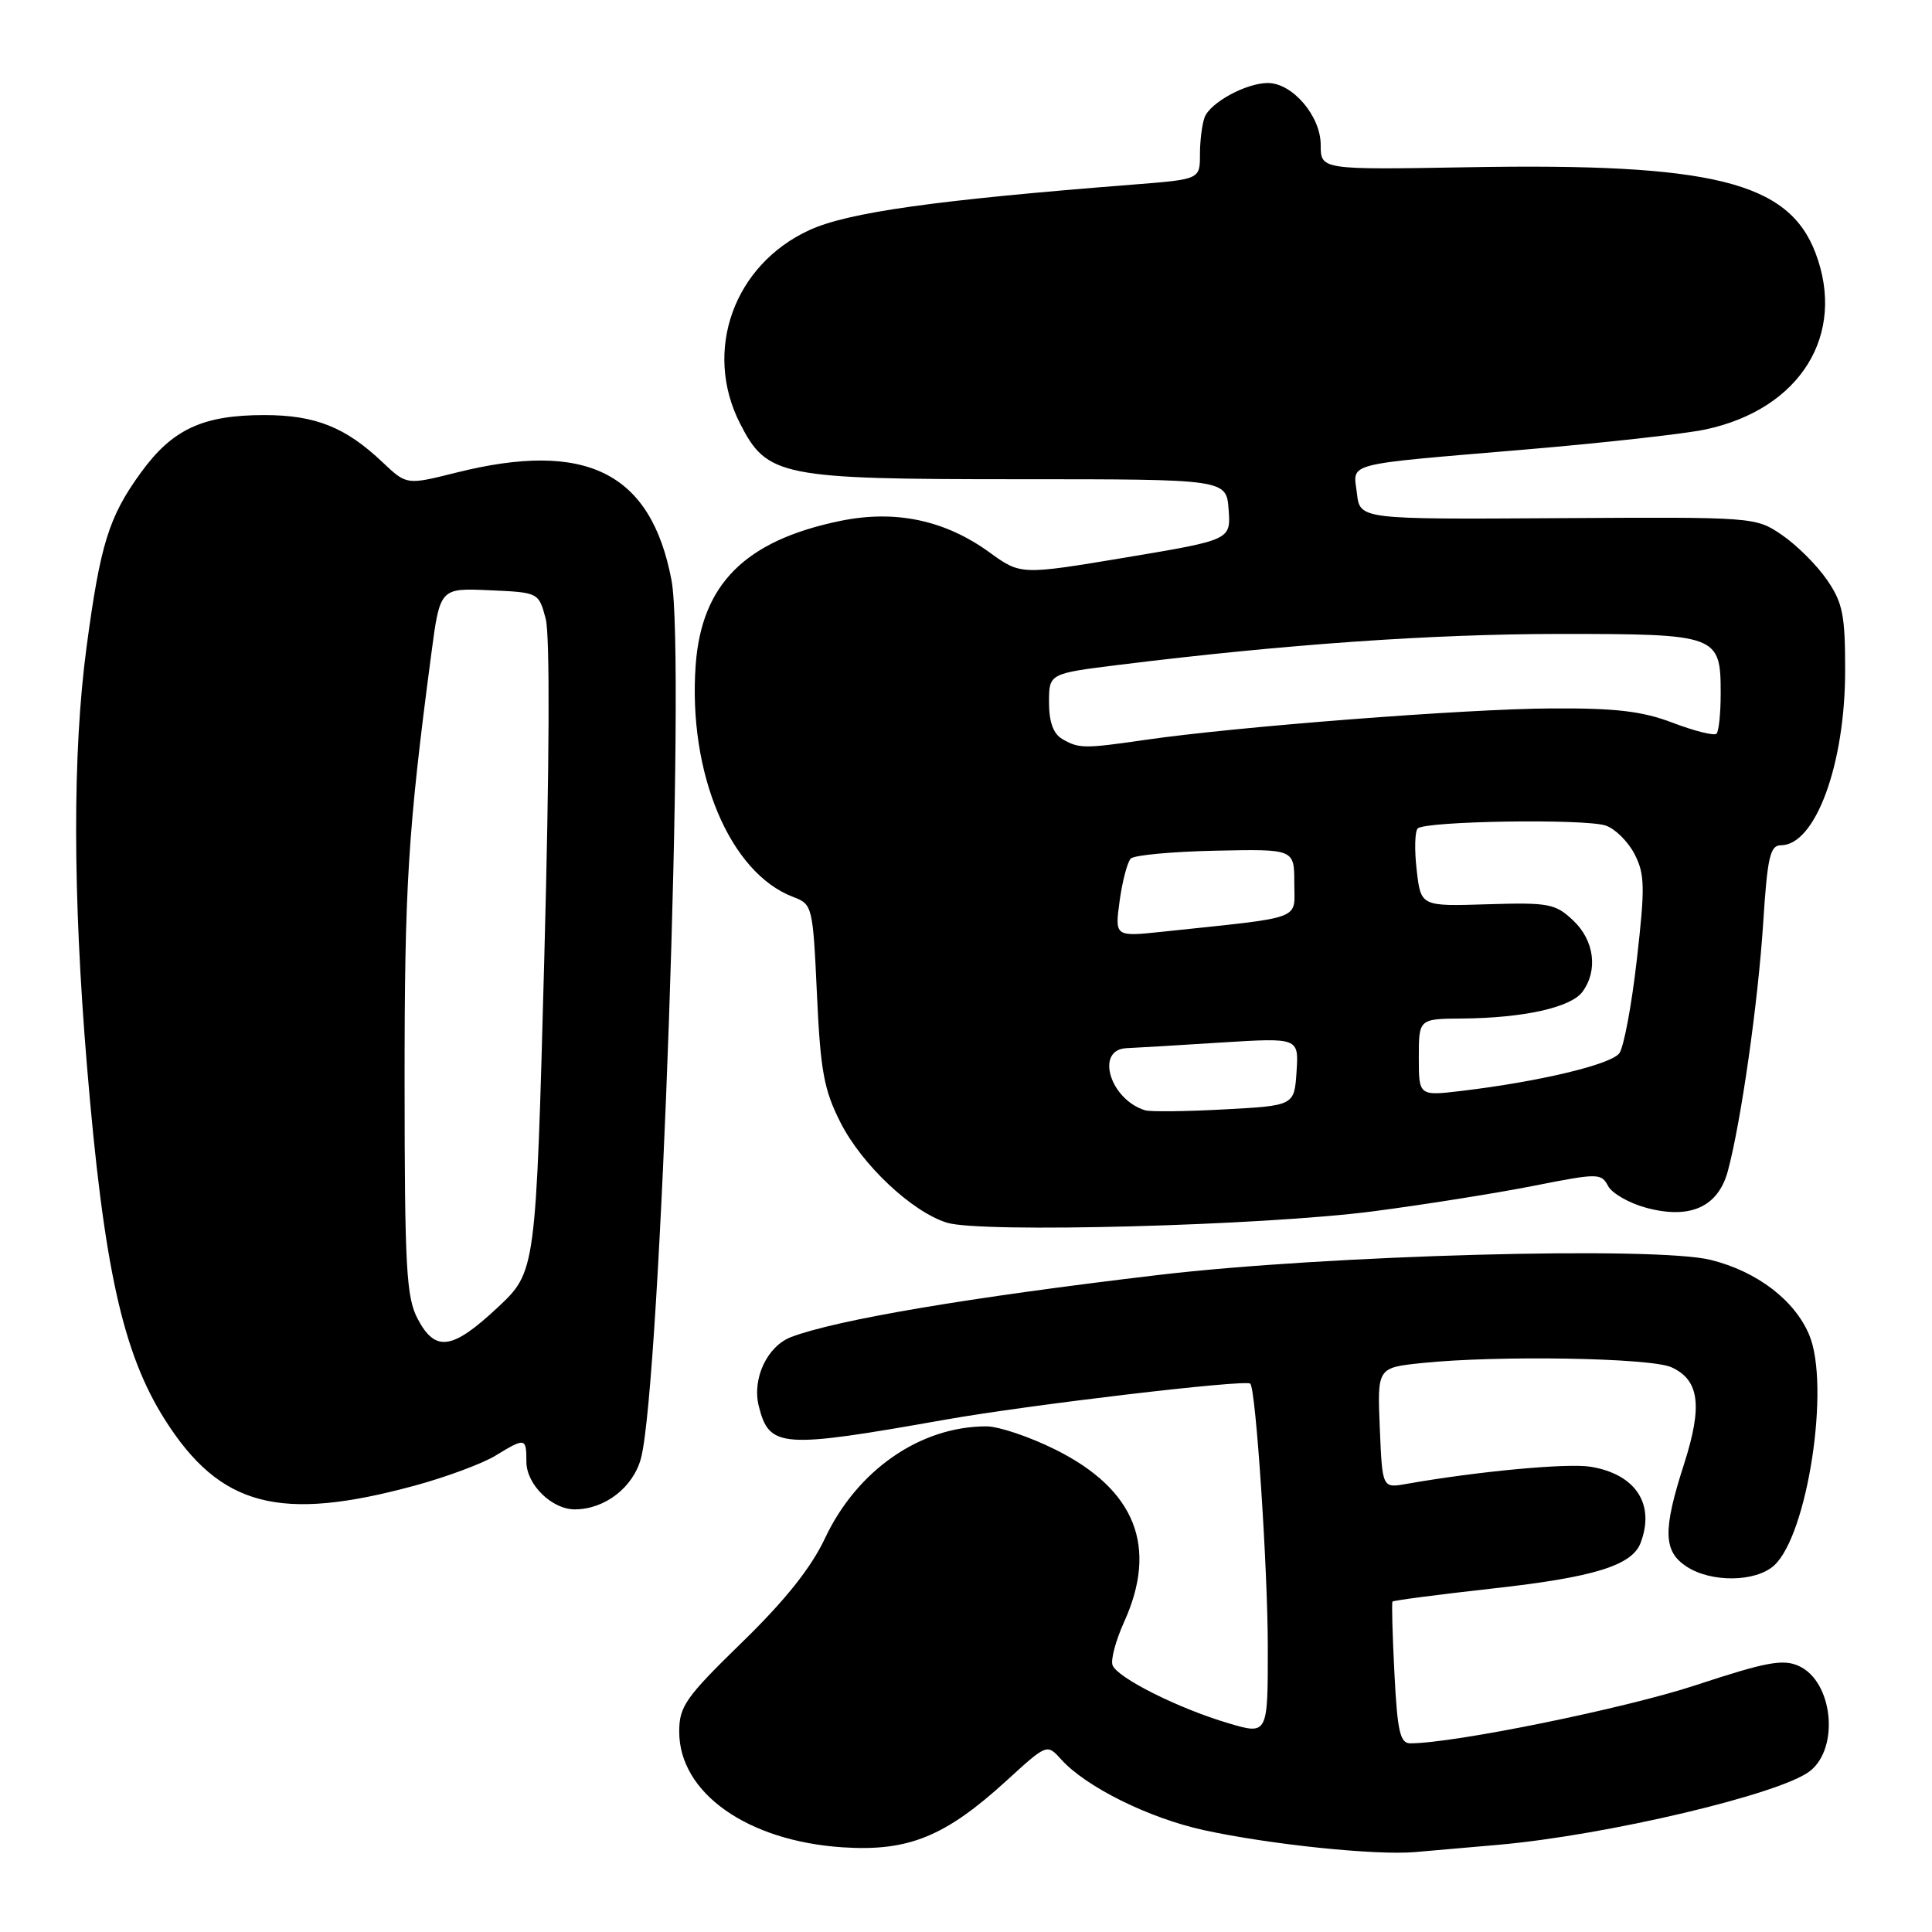 <?xml version="1.0" encoding="UTF-8" standalone="no"?>
<!DOCTYPE svg PUBLIC "-//W3C//DTD SVG 1.1//EN" "http://www.w3.org/Graphics/SVG/1.1/DTD/svg11.dtd" >
<svg xmlns="http://www.w3.org/2000/svg" xmlns:xlink="http://www.w3.org/1999/xlink" version="1.1" viewBox="0 0 256 256">
 <g >
 <path fill="currentColor"
d=" M 198.50 244.45 C 212.88 243.19 236.01 237.71 239.85 234.66 C 243.78 231.54 242.85 222.80 238.37 220.76 C 236.27 219.80 234.09 220.20 224.68 223.30 C 215.30 226.39 192.65 231.00 186.87 231.00 C 185.52 231.00 185.16 229.43 184.77 221.75 C 184.51 216.66 184.39 212.37 184.51 212.22 C 184.63 212.06 190.66 211.28 197.90 210.47 C 211.17 209.00 216.23 207.44 217.38 204.46 C 219.35 199.31 216.73 195.32 210.75 194.35 C 207.68 193.85 195.79 194.96 186.33 196.63 C 183.16 197.19 183.16 197.19 182.83 189.21 C 182.50 181.23 182.50 181.23 188.40 180.61 C 198.42 179.57 218.71 179.91 221.48 181.17 C 225.18 182.86 225.62 186.28 223.15 193.98 C 220.32 202.77 220.38 205.55 223.48 207.58 C 226.75 209.72 232.62 209.65 235.07 207.44 C 239.52 203.41 242.54 183.58 239.73 176.88 C 237.80 172.28 232.83 168.48 226.71 166.95 C 219.42 165.11 175.78 166.30 153.50 168.94 C 128.39 171.91 110.89 174.87 104.84 177.16 C 101.66 178.37 99.63 182.68 100.54 186.31 C 101.94 191.87 103.44 191.98 125.21 188.12 C 136.41 186.14 165.08 182.75 165.67 183.34 C 166.41 184.08 167.98 207.76 167.99 218.20 C 168.00 229.89 168.00 229.89 162.75 228.33 C 156.15 226.38 148.06 222.32 147.42 220.65 C 147.15 219.95 147.84 217.38 148.94 214.94 C 153.47 204.96 150.46 197.38 139.87 192.09 C 136.46 190.39 132.34 189.00 130.71 189.00 C 121.93 189.00 113.56 194.81 109.31 203.84 C 107.48 207.73 104.05 212.04 98.33 217.61 C 90.83 224.92 90.00 226.10 90.00 229.46 C 90.00 237.57 99.03 243.95 111.67 244.78 C 120.38 245.35 125.25 243.36 133.40 235.92 C 138.73 231.05 138.73 231.05 140.62 233.14 C 143.88 236.77 152.24 240.91 159.50 242.50 C 168.26 244.41 182.23 245.86 187.50 245.41 C 189.70 245.22 194.65 244.79 198.50 244.45 Z  M 55.00 196.84 C 59.12 195.72 63.90 193.94 65.62 192.90 C 69.62 190.46 69.75 190.49 69.75 193.69 C 69.75 196.69 73.11 200.00 76.16 200.00 C 80.13 200.00 83.89 197.10 84.93 193.24 C 87.52 183.56 90.88 86.94 88.98 76.89 C 86.27 62.58 77.67 58.30 60.39 62.64 C 53.88 64.27 53.88 64.27 50.69 61.25 C 45.79 56.60 41.78 55.00 35.02 55.00 C 26.86 55.00 22.83 56.88 18.67 62.62 C 14.41 68.48 13.29 72.11 11.46 85.81 C 9.61 99.71 9.63 118.43 11.52 141.19 C 13.74 167.89 16.24 179.26 21.86 188.13 C 29.17 199.65 37.06 201.72 55.00 196.84 Z  M 182.00 160.50 C 188.88 159.60 198.47 158.07 203.31 157.11 C 211.75 155.44 212.17 155.44 213.08 157.15 C 213.60 158.13 215.88 159.43 218.14 160.04 C 223.97 161.61 227.68 159.92 228.96 155.13 C 230.71 148.58 232.95 132.84 233.63 122.32 C 234.19 113.54 234.55 112.00 235.99 112.00 C 240.54 112.00 244.48 101.30 244.49 88.93 C 244.50 81.50 244.18 79.88 242.09 76.84 C 240.76 74.90 238.09 72.24 236.15 70.91 C 232.62 68.50 232.58 68.50 206.41 68.66 C 180.20 68.82 180.20 68.82 179.80 65.38 C 179.31 61.21 177.66 61.64 202.30 59.55 C 212.64 58.67 223.31 57.48 226.01 56.90 C 238.56 54.21 244.69 44.33 240.55 33.48 C 236.95 24.08 226.86 21.59 194.54 22.16 C 175.00 22.50 175.00 22.50 175.00 19.20 C 175.00 15.38 171.26 11.00 168.00 11.00 C 165.12 11.00 160.38 13.58 159.62 15.54 C 159.28 16.44 159.00 18.65 159.00 20.46 C 159.00 23.76 159.00 23.76 150.25 24.45 C 123.96 26.51 112.41 28.13 107.27 30.48 C 97.24 35.07 93.14 46.48 98.06 56.12 C 101.65 63.15 103.40 63.50 135.00 63.50 C 162.50 63.50 162.50 63.50 162.80 67.52 C 163.09 71.54 163.09 71.54 149.17 73.87 C 135.25 76.19 135.25 76.19 131.11 73.19 C 125.19 68.90 118.62 67.52 111.31 69.03 C 98.74 71.63 92.96 77.39 92.18 88.13 C 91.15 102.45 96.71 115.67 105.10 118.85 C 107.65 119.82 107.71 120.05 108.25 131.75 C 108.71 141.89 109.18 144.42 111.36 148.72 C 114.20 154.33 120.79 160.54 125.46 162.01 C 129.91 163.41 167.41 162.41 182.00 160.50 Z  M 55.34 174.75 C 53.84 171.91 53.62 168.00 53.61 143.50 C 53.60 117.44 54.05 110.11 57.14 86.71 C 58.30 77.92 58.30 77.92 64.84 78.21 C 71.38 78.50 71.38 78.50 72.31 82.00 C 72.88 84.18 72.81 101.18 72.12 127.00 C 71.01 168.50 71.01 168.50 65.94 173.25 C 59.92 178.88 57.68 179.20 55.34 174.75 Z  M 151.73 147.12 C 147.07 145.68 145.09 139.09 149.25 138.89 C 150.49 138.84 156.13 138.50 161.80 138.14 C 172.09 137.50 172.09 137.50 171.80 142.00 C 171.50 146.50 171.50 146.50 162.23 147.00 C 157.13 147.28 152.40 147.33 151.73 147.12 Z  M 188.00 140.12 C 188.00 135.00 188.00 135.00 193.75 134.96 C 201.88 134.89 208.16 133.50 209.69 131.41 C 211.78 128.56 211.25 124.59 208.44 121.95 C 206.08 119.73 205.20 119.57 197.08 119.82 C 188.27 120.10 188.27 120.10 187.72 115.30 C 187.41 112.66 187.47 110.18 187.85 109.78 C 188.80 108.79 209.96 108.46 212.76 109.39 C 214.00 109.80 215.72 111.50 216.58 113.16 C 217.95 115.81 217.99 117.53 216.89 127.14 C 216.21 133.17 215.16 138.76 214.57 139.56 C 213.47 141.05 203.97 143.32 193.75 144.54 C 188.00 145.23 188.00 145.23 188.00 140.12 Z  M 148.36 119.36 C 148.72 116.73 149.39 114.21 149.84 113.76 C 150.29 113.31 155.35 112.84 161.08 112.72 C 171.50 112.50 171.50 112.50 171.50 117.00 C 171.50 122.02 173.05 121.44 154.11 123.45 C 147.71 124.13 147.71 124.13 148.36 119.36 Z  M 140.75 97.92 C 139.57 97.23 139.00 95.66 139.00 93.07 C 139.00 89.25 139.00 89.25 148.25 88.10 C 170.27 85.37 189.73 84.01 206.68 84.00 C 227.66 84.00 228.00 84.13 228.00 91.90 C 228.00 94.52 227.75 96.91 227.45 97.22 C 227.15 97.52 224.56 96.88 221.70 95.79 C 217.61 94.23 214.16 93.82 205.50 93.87 C 194.23 93.93 163.77 96.29 151.81 98.03 C 143.65 99.21 142.96 99.21 140.75 97.92 Z "/>
</g>
</svg>